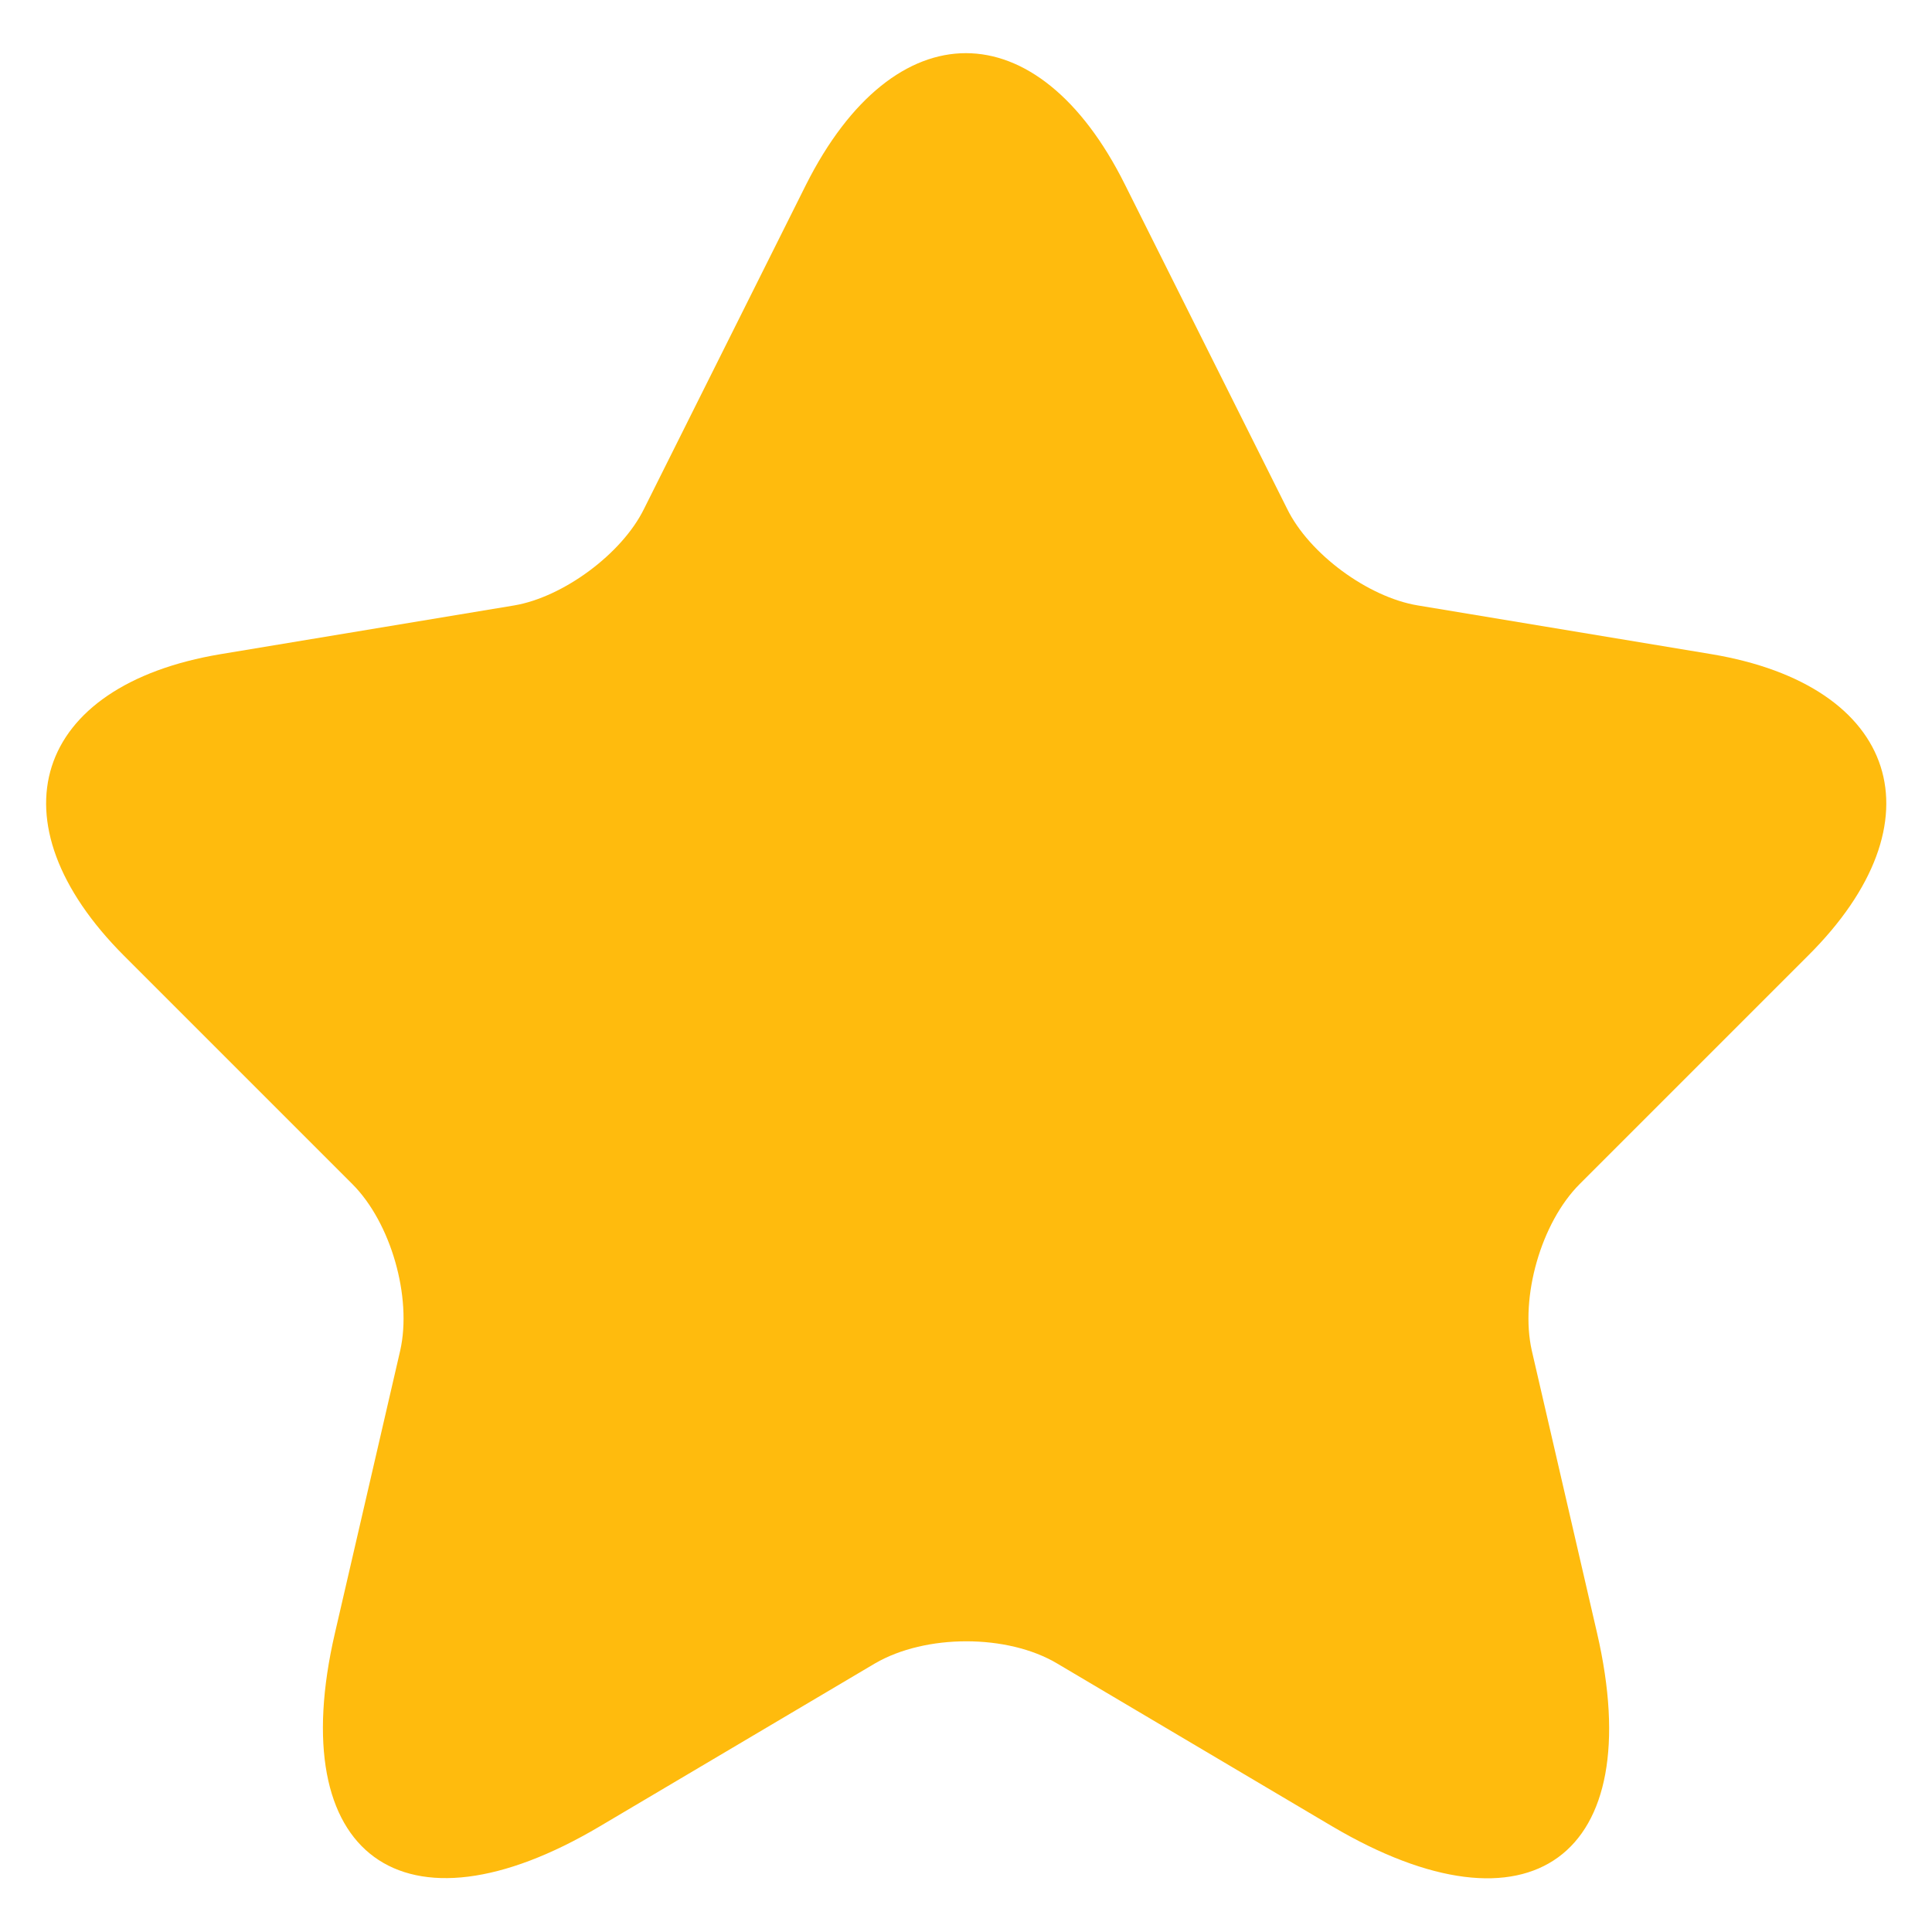 <svg width="14" height="14" viewBox="0 0 14 14" fill="none" xmlns="http://www.w3.org/2000/svg">
<path d="M8.153 1.34L9.327 3.687C9.487 4.014 9.913 4.327 10.273 4.387L12.4 4.74C13.76 4.967 14.08 5.954 13.1 6.927L11.447 8.58C11.167 8.86 11.013 9.4 11.1 9.787L11.573 11.834C11.947 13.454 11.087 14.08 9.653 13.234L7.66 12.054C7.3 11.84 6.707 11.84 6.34 12.054L4.347 13.234C2.92 14.08 2.053 13.447 2.427 11.834L2.9 9.787C2.987 9.4 2.833 8.86 2.553 8.58L0.9 6.927C-0.073 5.954 0.24 4.967 1.6 4.74L3.727 4.387C4.08 4.327 4.507 4.014 4.667 3.687L5.84 1.34C6.48 0.067 7.52 0.067 8.153 1.34Z" fill="#FFBB0D"/>
</svg>
